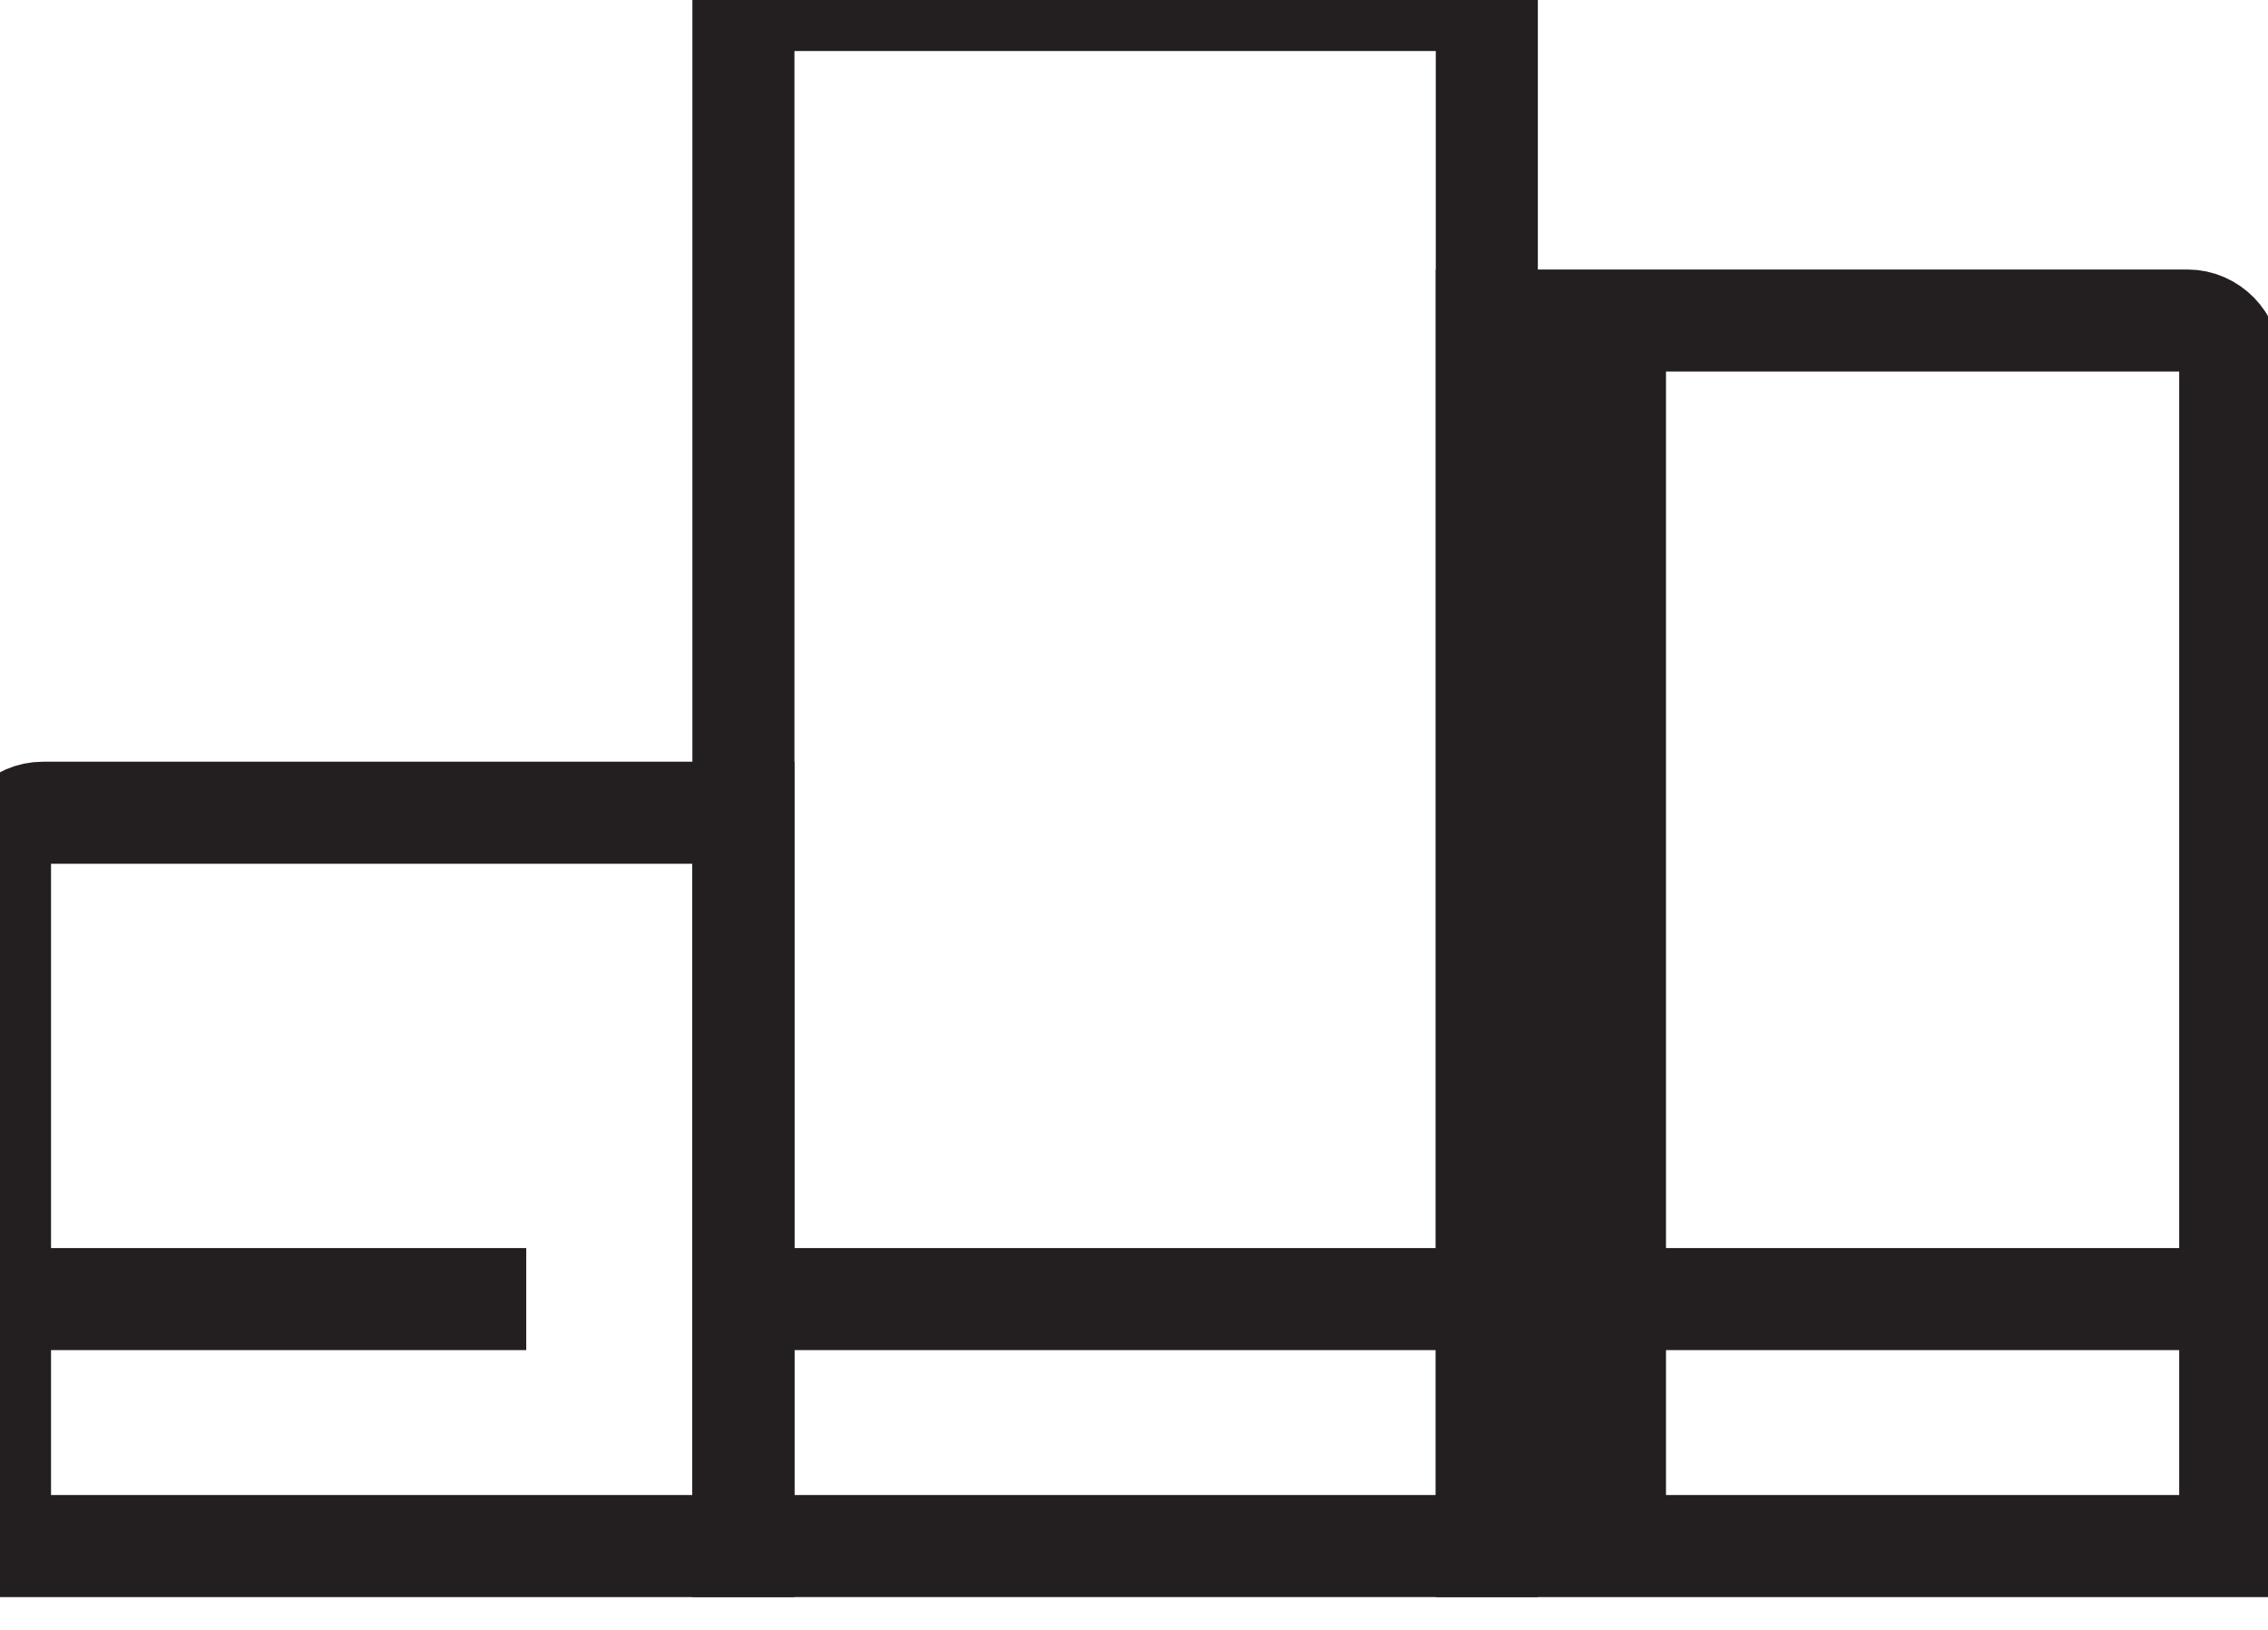 <?xml version="1.0" encoding="UTF-8"?>
<svg width="32px" height="23px" viewBox="0 0 32 23" version="1.1" xmlns="http://www.w3.org/2000/svg" xmlns:xlink="http://www.w3.org/1999/xlink">
    <!-- Generator: Sketch 52.2 (67145) - http://www.bohemiancoding.com/sketch -->
    <title>group_8_slice</title>
    <desc>Created with Sketch.</desc>
    <g id="关于我们" stroke="none" stroke-width="1" fill="none" fill-rule="evenodd">
        <g id="Artboard" transform="translate(-27, -119)">
            <g id="Group-8" transform="translate(27, 119)">
                <polygon id="Stroke-1" stroke="#231F20" stroke-width="1.44" points="10.489 21.817 20.978 21.817 20.978 0 10.489 0"></polygon>
                <path d="M31.467,21.817 L20.978,21.817 L20.978,4.523 L30.862,4.523 C31.196,4.523 31.467,4.803 31.467,5.147 L31.467,21.817 Z" id="Stroke-3" stroke="#231F20" stroke-width="1.44"></path>
                <path d="M10.489,21.817 L0,21.817 L0,12.092 C0,11.748 0.271,11.469 0.604,11.469 L10.489,11.469 L10.489,21.817 Z" id="Stroke-4" stroke="#231F20" stroke-width="1.44"></path>
                <polygon id="Fill-5" fill="#231F20" points="21 22.474 23.506 22.474 23.506 5 21 5"></polygon>
                <path d="M10.832,18.332 L31.467,18.332" id="Stroke-6" stroke="#231F20" stroke-width="1.44"></path>
                <path d="M0,18.332 L7.425,18.332" id="Stroke-7" stroke="#231F20" stroke-width="1.44"></path>
            </g>
        </g>
    </g>
</svg>